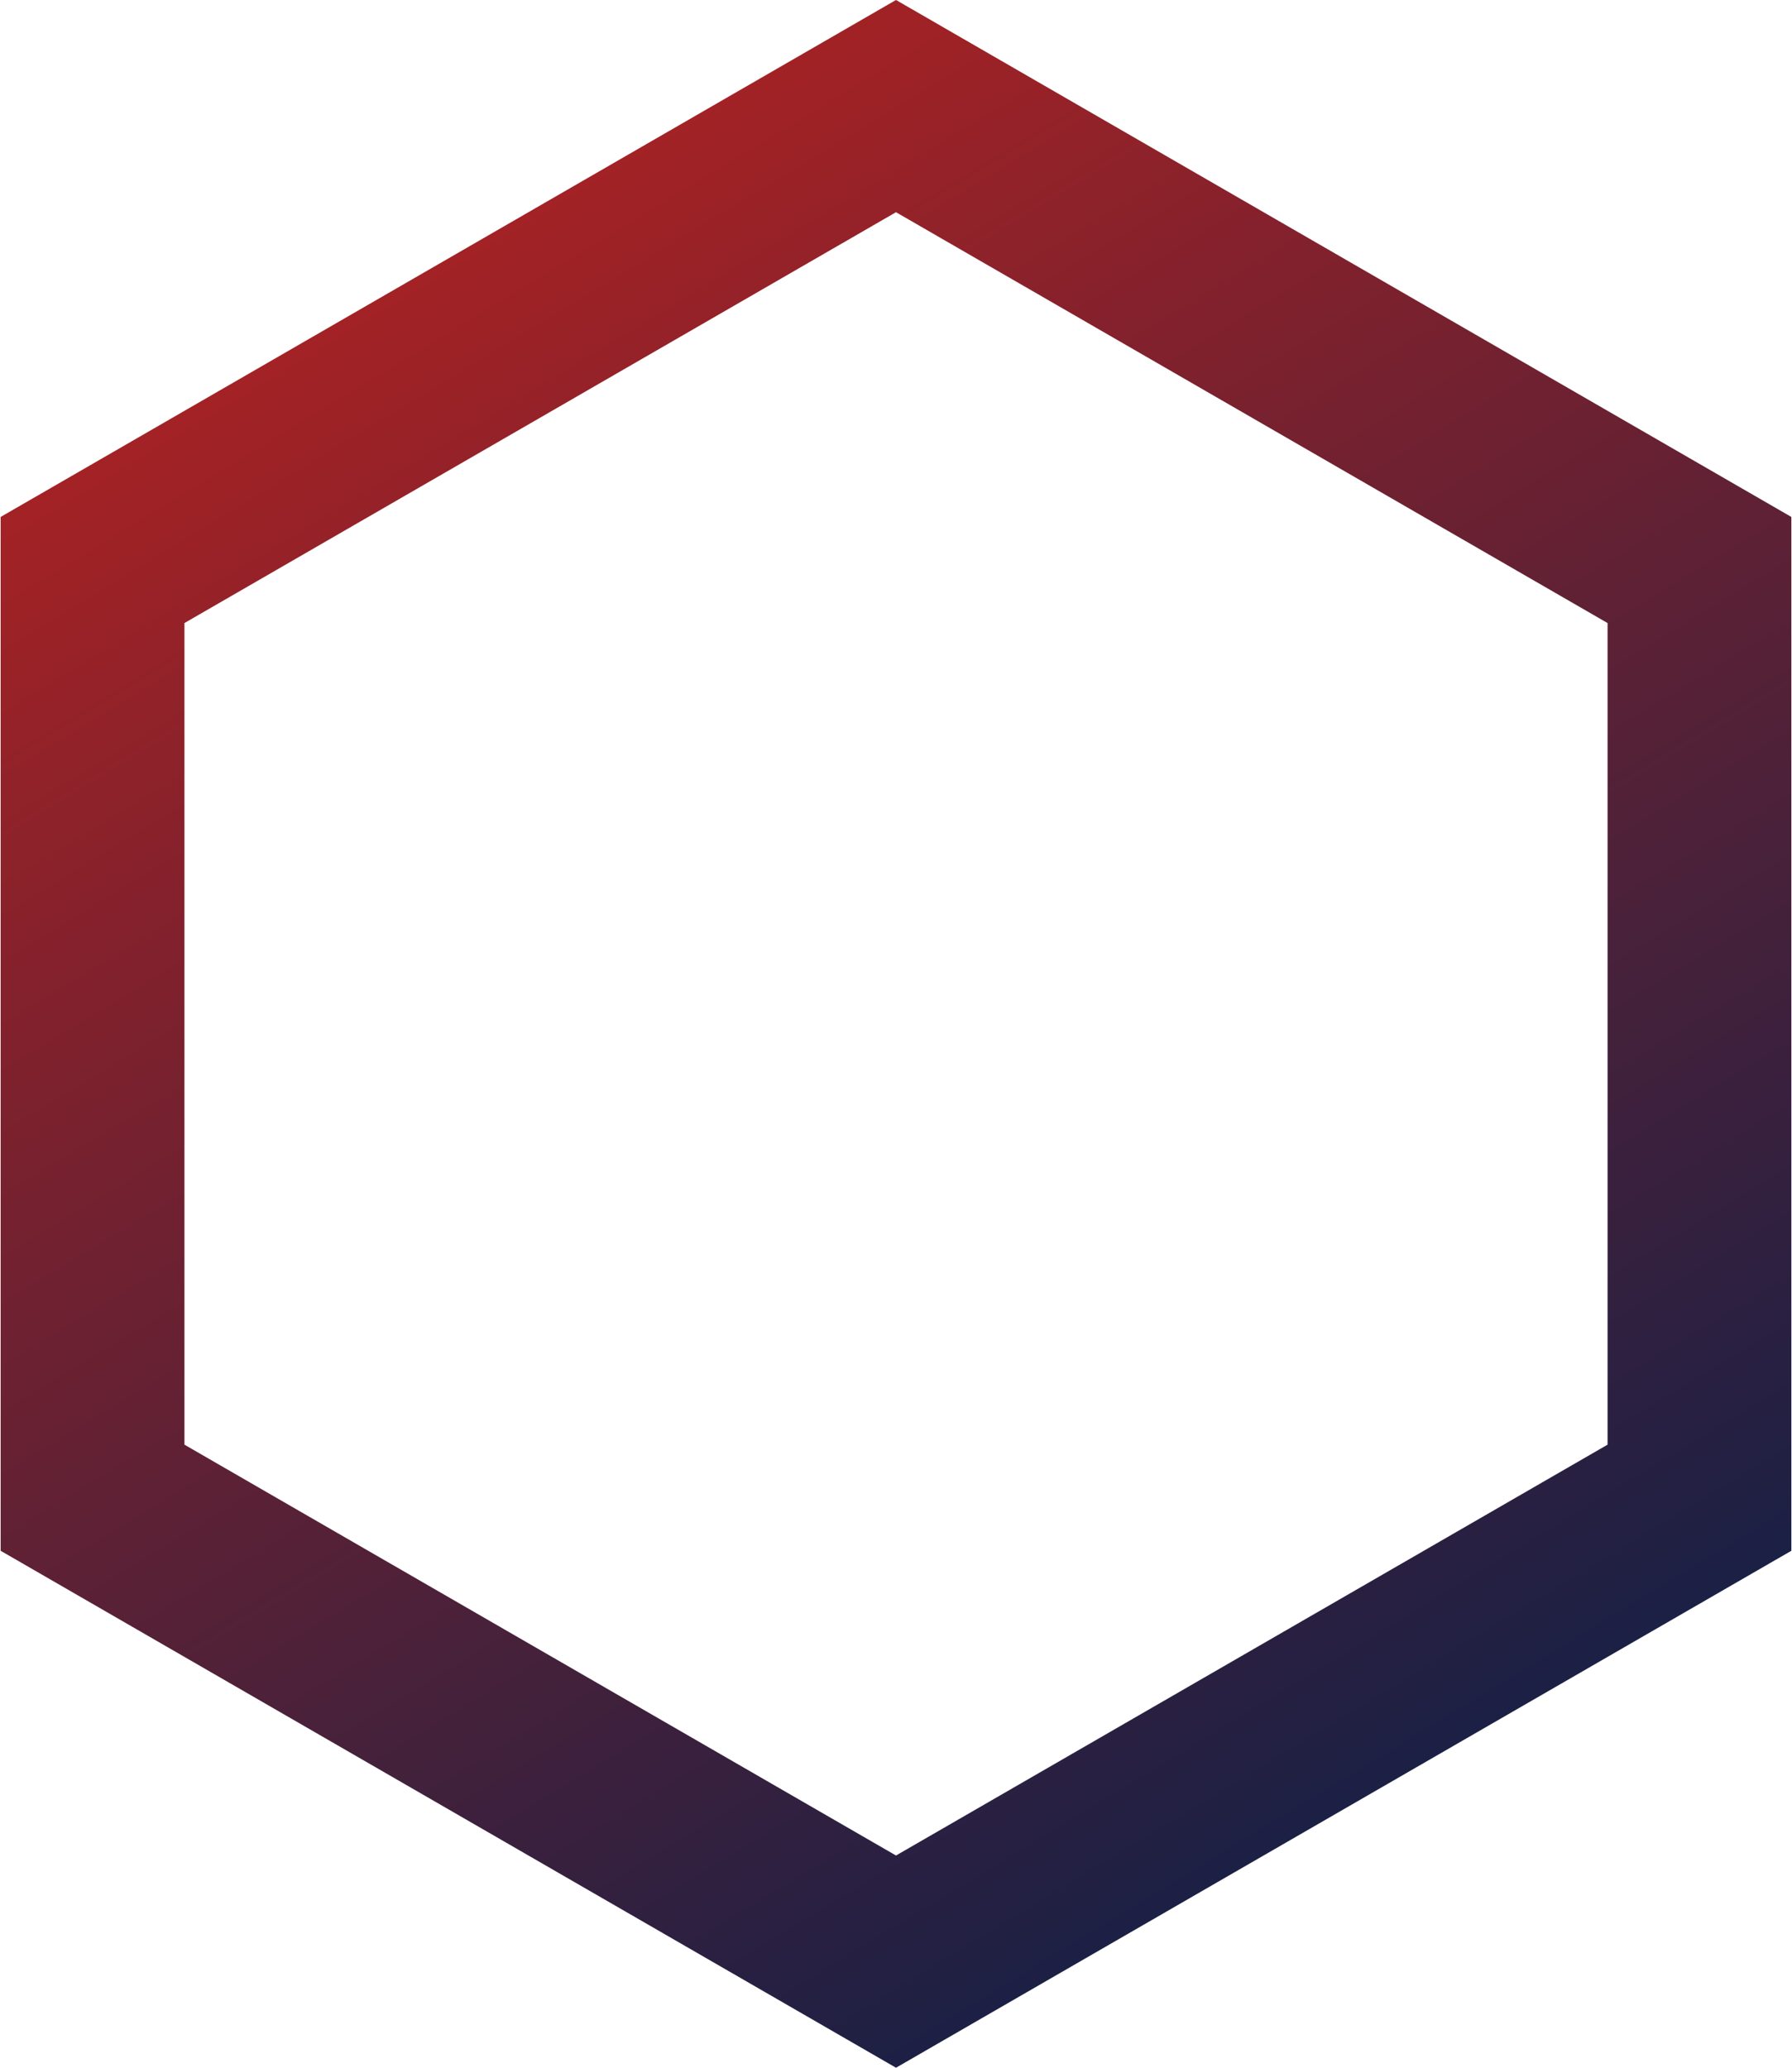 <svg width="39" height="45" viewBox="0 0 39 45" fill="none" xmlns="http://www.w3.org/2000/svg">
<path d="M19.5 2.309L36.986 12.405V32.595L19.5 42.691L2.014 32.595L2.014 12.405L19.5 2.309Z" stroke="url(#paint0_linear_868_2)" stroke-width="4"/>
<defs>
<linearGradient id="paint0_linear_868_2" x1="7.588" y1="2.647" x2="30.088" y2="39.706" gradientUnits="userSpaceOnUse">
<stop stop-color="#AF2222"/>
<stop offset="1" stop-color="#192045"/>
</linearGradient>
</defs>
</svg>

